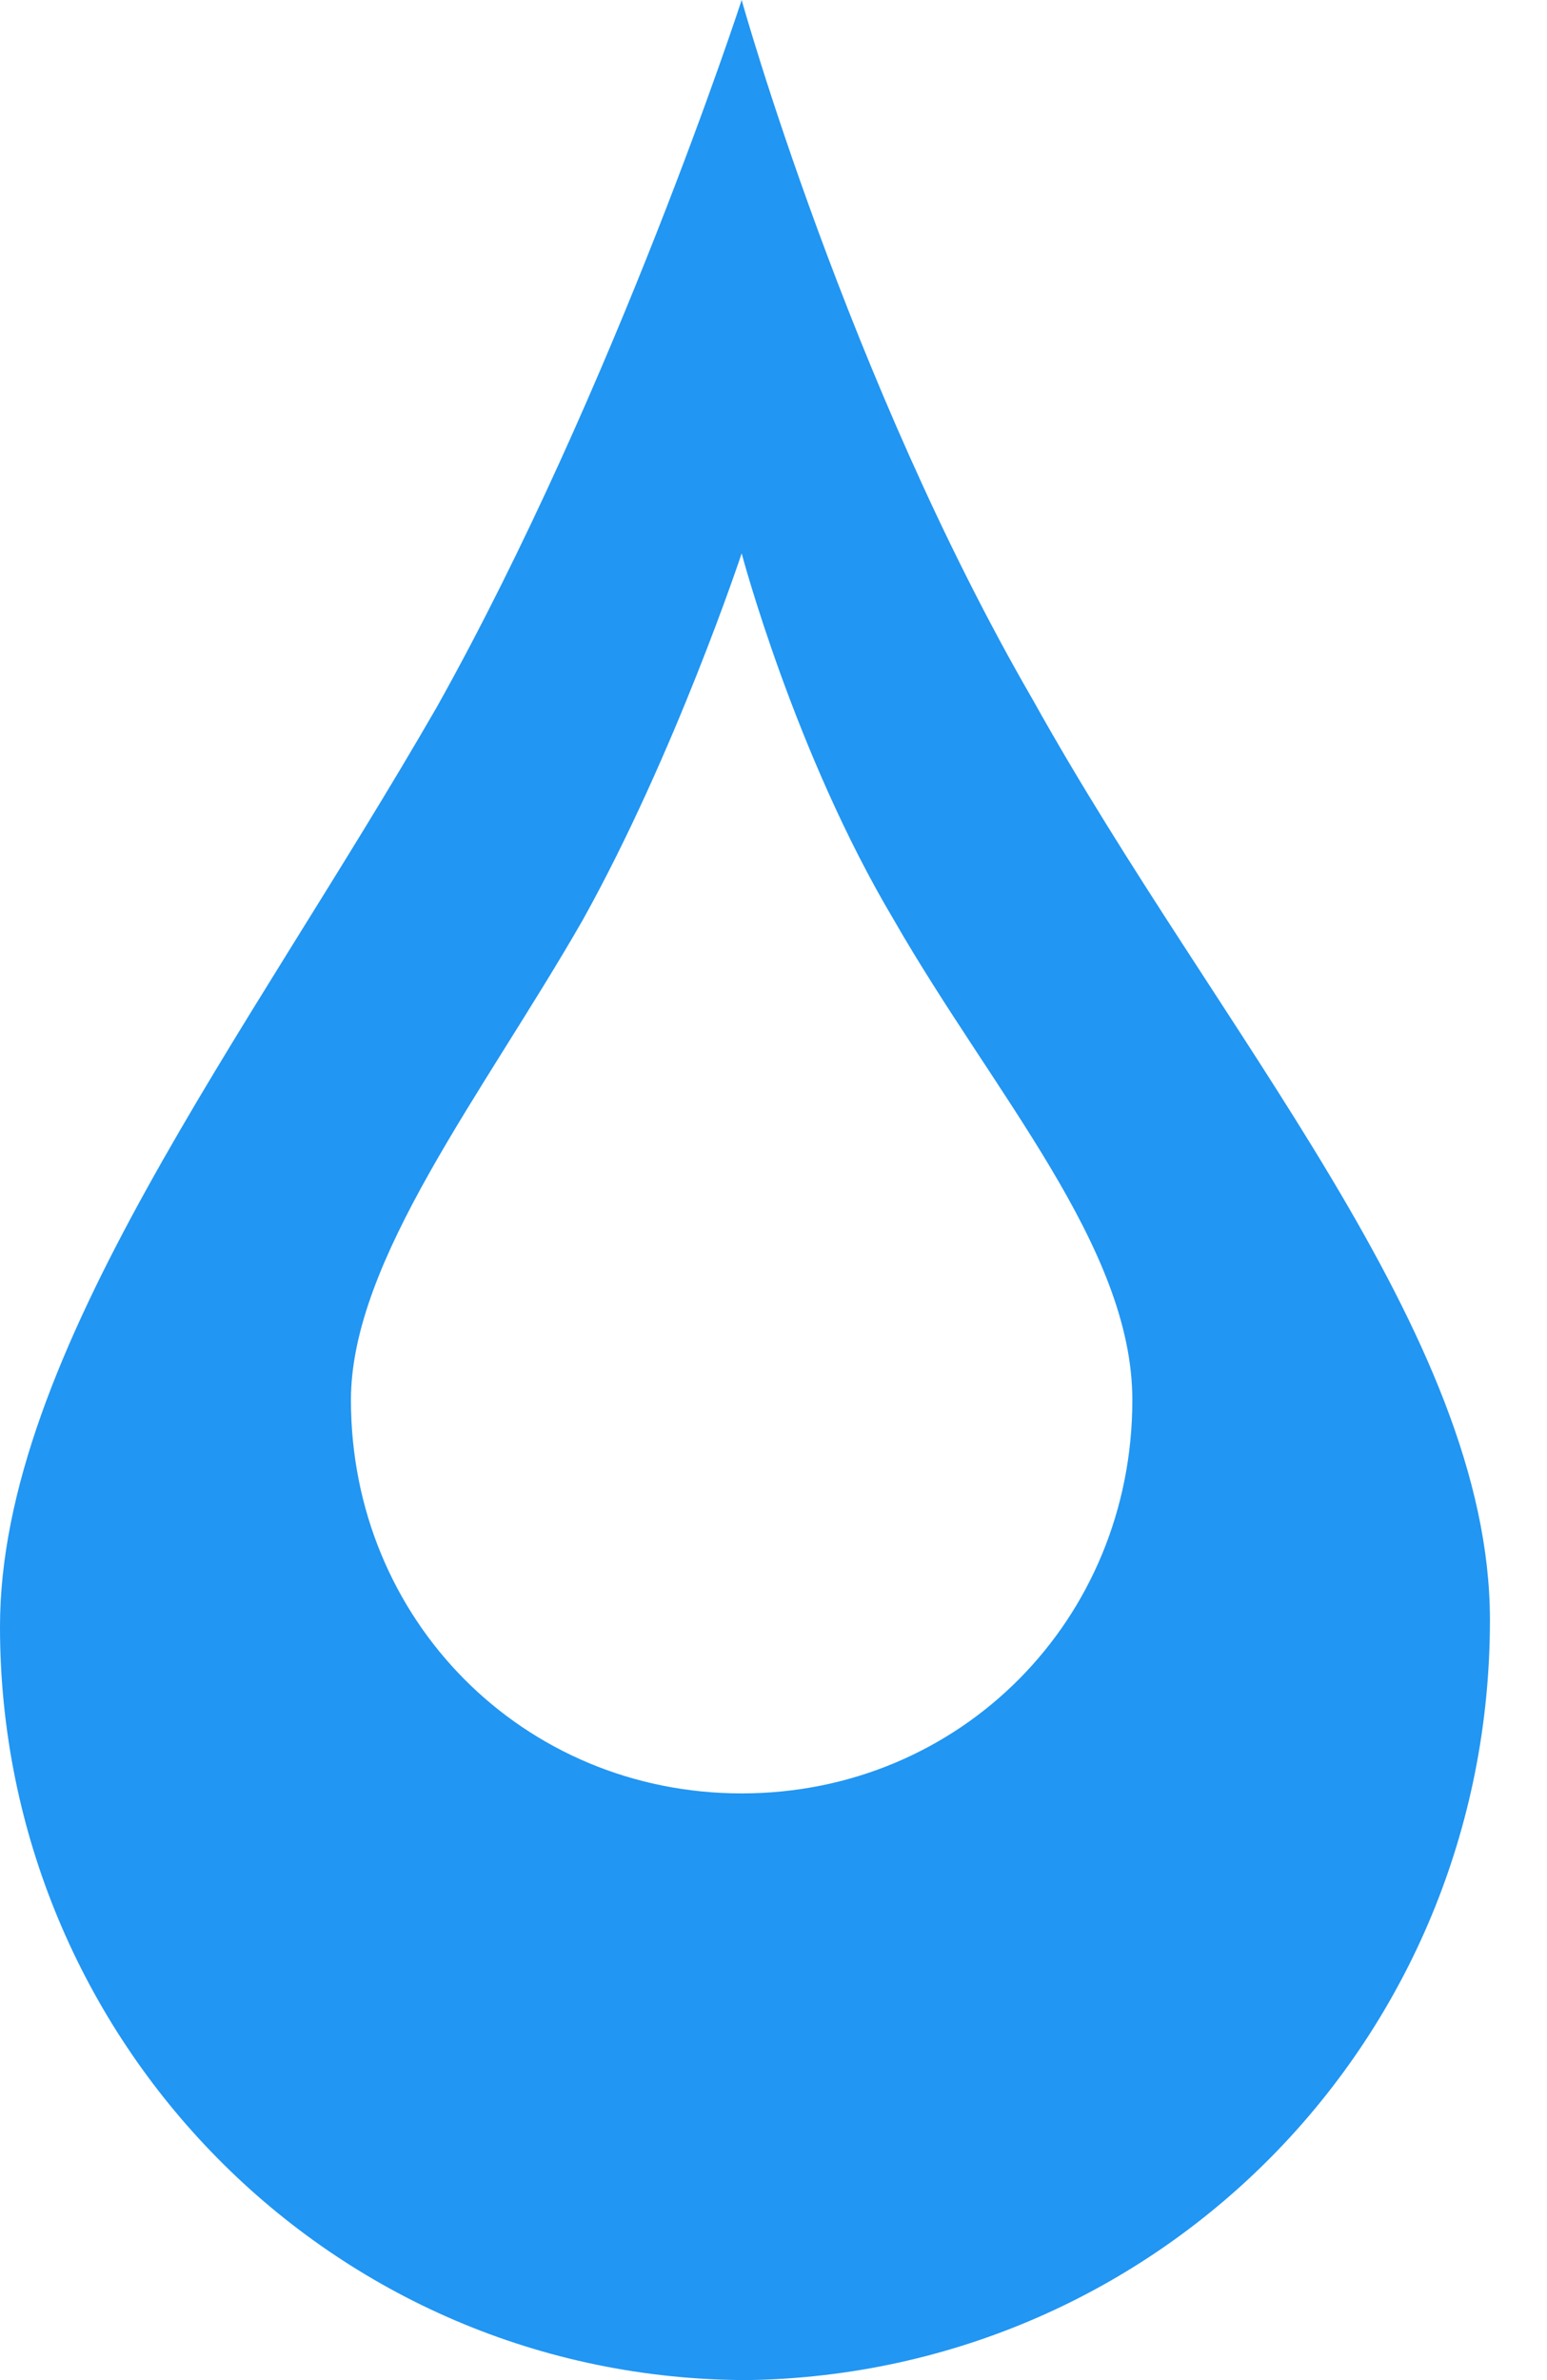 <svg width="26" height="40" viewBox="0 0 26 40" fill="none" xmlns="http://www.w3.org/2000/svg">
  <path
    d="M25.041 27.227C25.041 22.409 20.478 17.367 17.361 11.765C14.245 6.387 12.465 -5.49713e-07 12.465 -5.49713e-07C12.465 -5.49713e-07 10.35 6.499 7.345 11.877C4.118 17.479 -9.9422e-07 22.745 -1.19502e-06 27.339C-1.49868e-06 34.286 5.565 40 12.576 40C19.476 39.888 25.041 34.286 25.041 27.227ZM5.898 23.529C5.898 21.177 8.124 18.375 9.794 15.462C11.352 12.661 12.465 9.3 12.465 9.3C12.465 9.3 13.355 12.661 15.024 15.462C16.694 18.375 19.031 20.952 19.031 23.529C19.031 27.227 16.137 30.14 12.465 30.14C8.792 30.14 5.898 27.227 5.898 23.529Z"
    fill="#2196F3" />
</svg>
